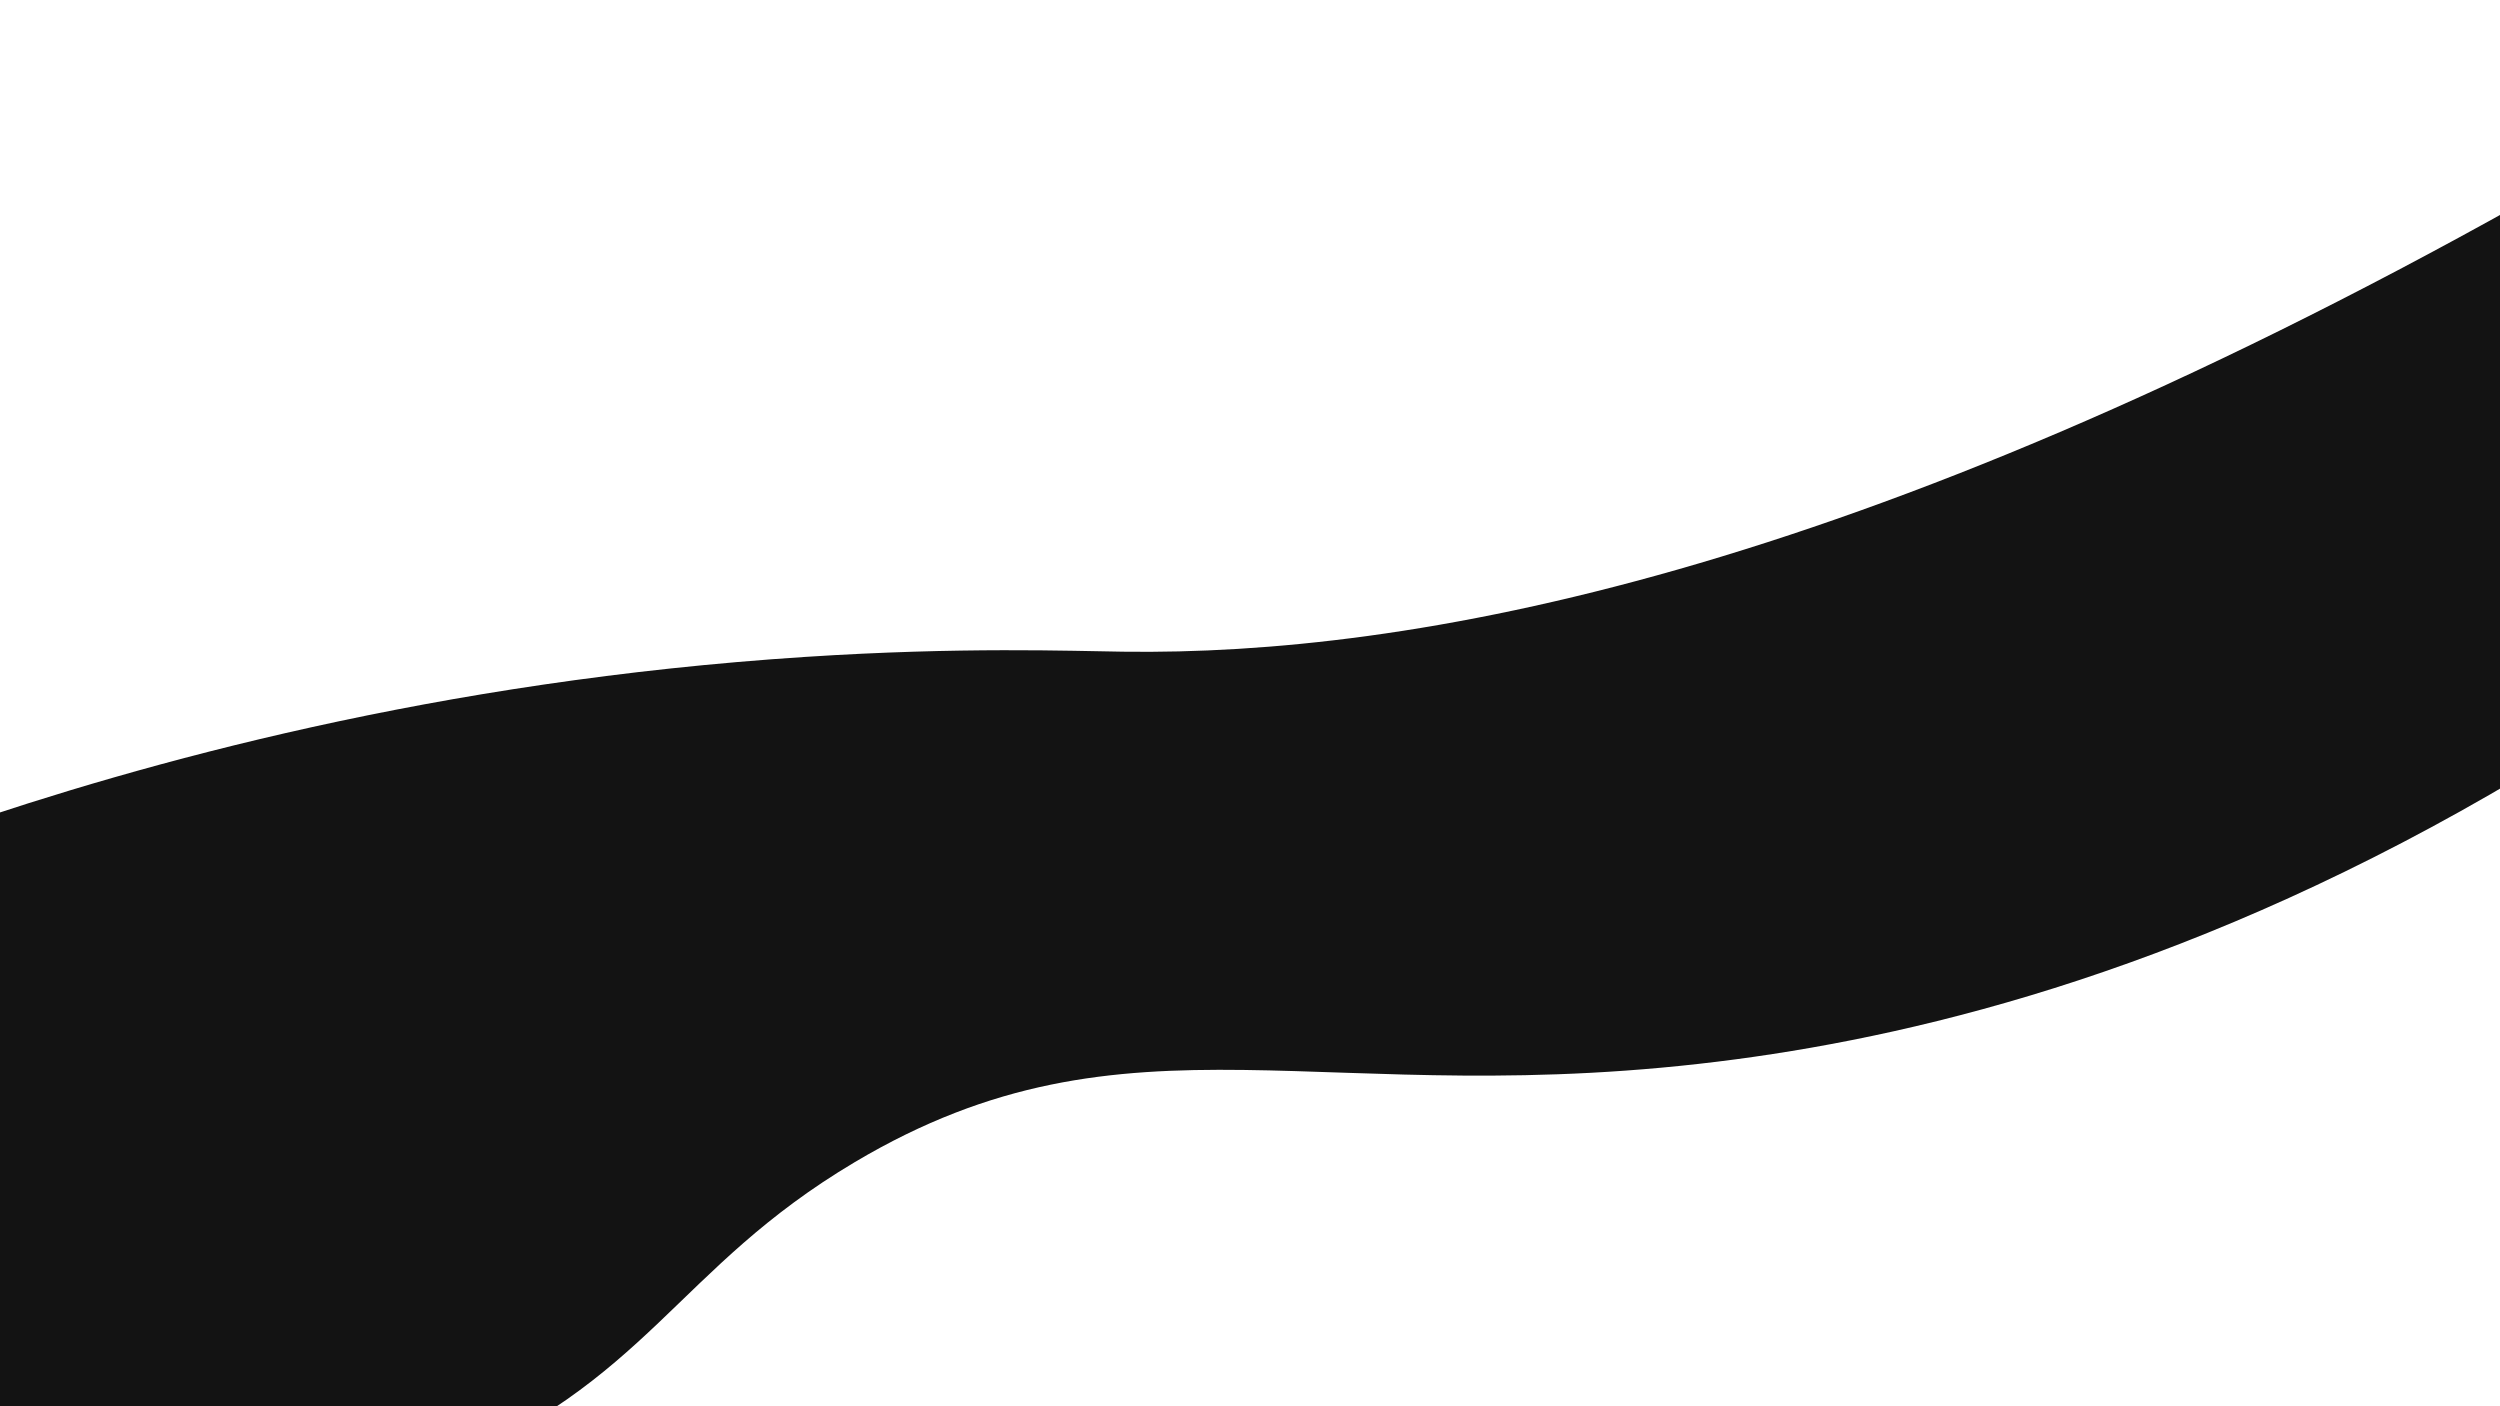 <?xml version="1.0" encoding="utf-8"?>
<!-- Generator: Adobe Illustrator 26.3.1, SVG Export Plug-In . SVG Version: 6.00 Build 0)  -->
<svg version="1.1" id="Layer_1" xmlns="http://www.w3.org/2000/svg" xmlns:xlink="http://www.w3.org/1999/xlink" x="0px" y="0px"
	 viewBox="0 0 1920 1080" style="enable-background:new 0 0 1920 1080;" xml:space="preserve">
<style type="text/css">
	.st0{fill:#131313;}
</style>
<path class="st0" d="M-37.5,636.5c147.59-50.74,373.45-113.62,656-132c120.21-7.82,203.91-4.54,244-4
	c220.08,2.98,559.39-56.95,1073-344v440.1c-246.52,146.62-456.38,197.47-602,216.9c-317.83,42.4-465.24-46.8-677,79
	c-138.24,82.12-157.26,168.76-321,236c-139.5,57.29-274.08,55.34-368,44"/>
</svg>
